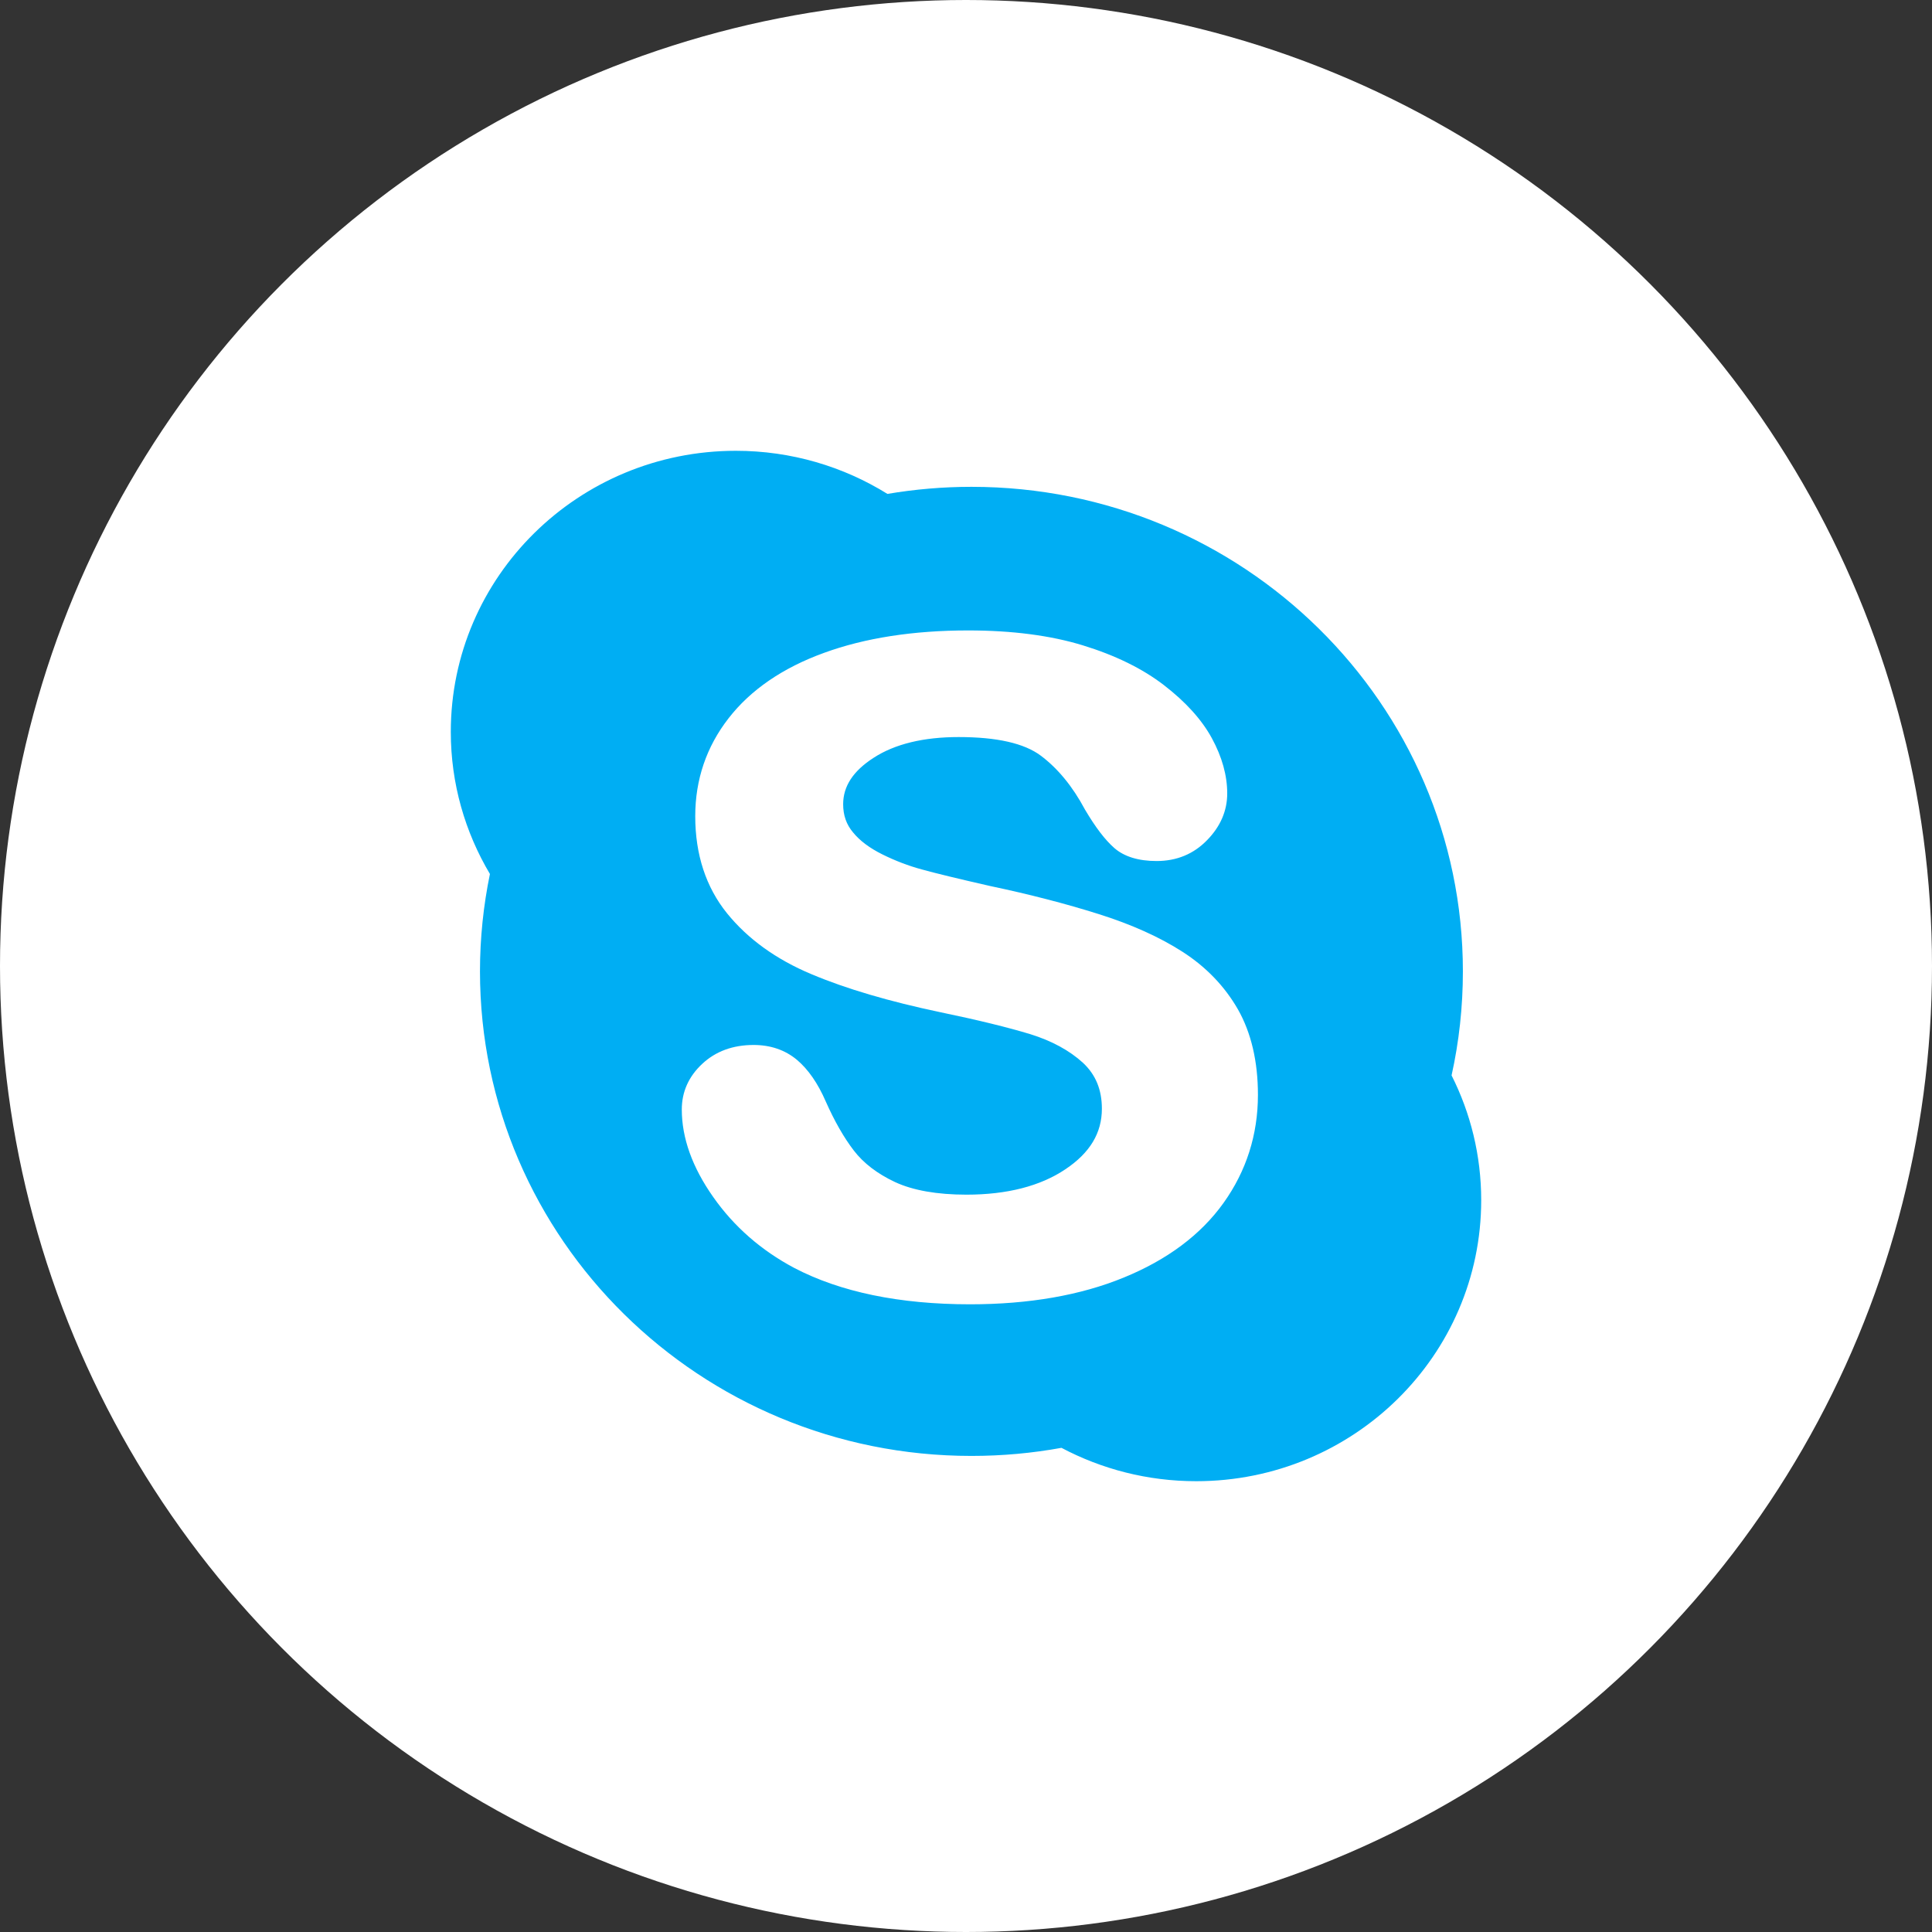 <?xml version="1.0" encoding="UTF-8"?>
<svg width="48px" height="48px" viewBox="0 0 48 48" version="1.1" xmlns="http://www.w3.org/2000/svg" xmlns:xlink="http://www.w3.org/1999/xlink">
    <rect x="0" y="0" width="48" height="48" fill="#333333" stroke="none"/>
    <!-- Generator: Sketch 50.2 (55047) - http://www.bohemiancoding.com/sketch -->
    <title>Skype</title>
    <desc>Created with Sketch.</desc>
    <defs></defs>
    <g id="Skype" stroke="none" stroke-width="1" fill="none" fill-rule="evenodd">
        <g fill-rule="nonzero">
            <circle id="Oval" fill="#FFFFFF" cx="24" cy="24" r="24"></circle>
            <path d="M36.064,26.718 C36.535,27.652 36.8,28.704 36.8,29.819 C36.8,33.674 33.63,36.8 29.72,36.8 C28.508,36.8 27.37,36.499 26.372,35.971 C25.647,36.103 24.9,36.172 24.135,36.172 C17.392,36.172 11.925,30.783 11.925,24.133 C11.925,23.305 12.011,22.495 12.172,21.714 C11.555,20.676 11.2,19.471 11.2,18.183 C11.2,14.325 14.37,11.2 18.282,11.2 C19.665,11.2 20.957,11.593 22.048,12.271 C22.728,12.156 23.425,12.095 24.135,12.095 C30.88,12.095 36.345,17.485 36.345,24.133 C36.345,25.02 36.249,25.884 36.064,26.718 Z M30.398,29.887 C30.964,29.096 31.253,28.192 31.253,27.201 C31.253,26.372 31.086,25.66 30.757,25.079 C30.427,24.504 29.965,24.023 29.381,23.648 C28.806,23.278 28.105,22.964 27.29,22.708 C26.488,22.455 25.58,22.219 24.592,22.011 C23.81,21.833 23.241,21.695 22.903,21.601 C22.572,21.512 22.24,21.385 21.92,21.226 C21.61,21.072 21.364,20.891 21.193,20.68 C21.027,20.484 20.948,20.254 20.948,19.981 C20.948,19.533 21.196,19.155 21.705,18.827 C22.233,18.484 22.946,18.312 23.819,18.312 C24.763,18.312 25.448,18.466 25.859,18.775 C26.282,19.092 26.651,19.542 26.955,20.112 C27.218,20.557 27.456,20.868 27.685,21.069 C27.929,21.282 28.284,21.392 28.735,21.392 C29.232,21.392 29.655,21.219 29.989,20.874 C30.322,20.535 30.49,20.143 30.49,19.713 C30.49,19.266 30.361,18.804 30.108,18.34 C29.858,17.88 29.458,17.439 28.92,17.024 C28.388,16.613 27.71,16.281 26.905,16.034 C26.104,15.788 25.145,15.663 24.056,15.663 C22.69,15.663 21.486,15.85 20.473,16.22 C19.445,16.592 18.648,17.141 18.103,17.843 C17.552,18.549 17.273,19.37 17.273,20.278 C17.273,21.232 17.54,22.044 18.064,22.692 C18.58,23.329 19.286,23.838 20.162,24.204 C21.017,24.565 22.093,24.881 23.362,25.148 C24.294,25.341 25.046,25.526 25.602,25.695 C26.133,25.861 26.571,26.099 26.905,26.404 C27.221,26.698 27.376,27.072 27.376,27.546 C27.376,28.148 27.081,28.641 26.471,29.049 C25.85,29.467 25.022,29.681 24.012,29.681 C23.279,29.681 22.681,29.574 22.239,29.369 C21.799,29.163 21.455,28.9 21.214,28.586 C20.966,28.264 20.731,27.851 20.514,27.362 C20.32,26.915 20.079,26.566 19.798,26.33 C19.504,26.085 19.141,25.962 18.723,25.962 C18.211,25.962 17.782,26.118 17.448,26.43 C17.111,26.743 16.939,27.126 16.939,27.565 C16.939,28.273 17.201,29.004 17.72,29.74 C18.234,30.473 18.91,31.064 19.73,31.5 C20.878,32.101 22.349,32.405 24.102,32.405 C25.564,32.405 26.846,32.181 27.916,31.742 C29,31.3 29.834,30.676 30.398,29.887 Z" id="Shape" fill="#00AEF3"></path>
        </g>
    </g>
</svg>